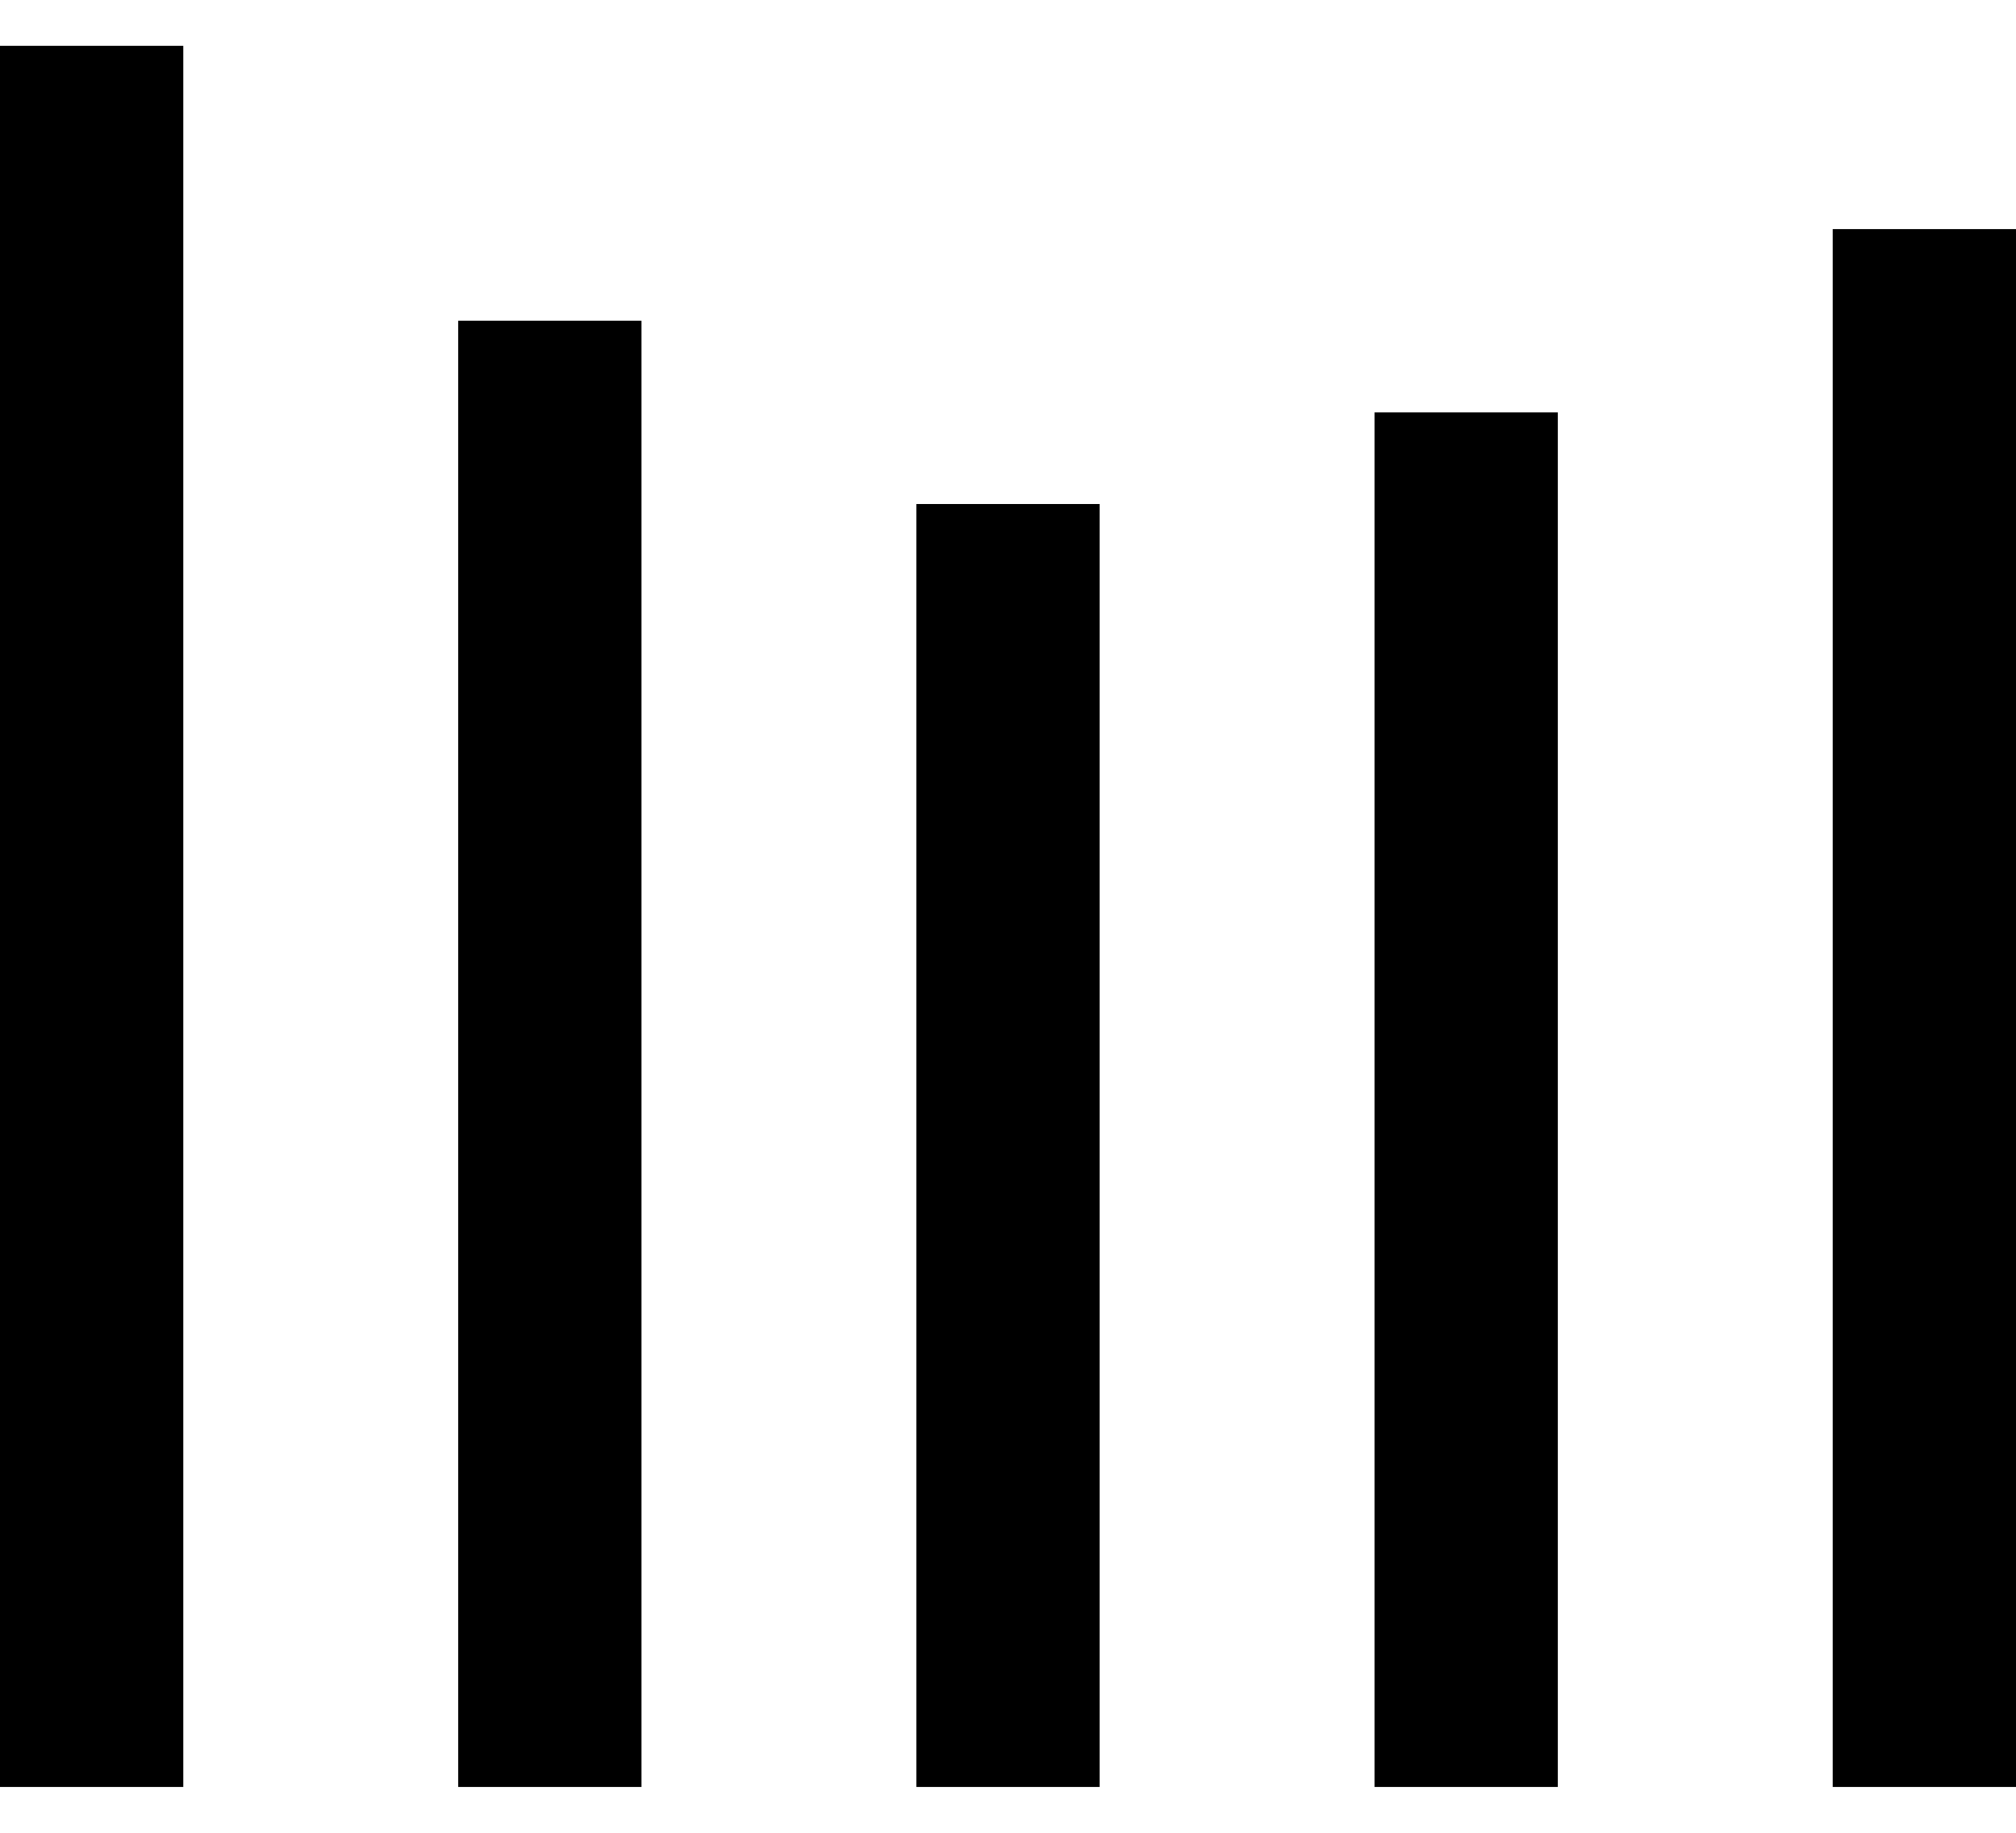 <?xml version="1.0" encoding="UTF-8" standalone="no"?><svg width='22' height='20' viewBox='0 0 22 20' fill='none' xmlns='http://www.w3.org/2000/svg'>
<path d='M1 0.5V19.5' stroke='#C3C3C3' style='stroke:#C3C3C3;stroke:color(display-p3 0.765 0.765 0.765);stroke-opacity:1;' stroke-width='2'/>
<path d='M6 3.5V19.5' stroke='#C3C3C3' style='stroke:#C3C3C3;stroke:color(display-p3 0.765 0.765 0.765);stroke-opacity:1;' stroke-width='2'/>
<path d='M11 5.5V19.5' stroke='#C3C3C3' style='stroke:#C3C3C3;stroke:color(display-p3 0.765 0.765 0.765);stroke-opacity:1;' stroke-width='2'/>
<path d='M16 4.5V19.5' stroke='#C3C3C3' style='stroke:#C3C3C3;stroke:color(display-p3 0.765 0.765 0.765);stroke-opacity:1;' stroke-width='2'/>
<path d='M21 2.5V19.5' stroke='#C3C3C3' style='stroke:#C3C3C3;stroke:color(display-p3 0.765 0.765 0.765);stroke-opacity:1;' stroke-width='2'/>
</svg>
